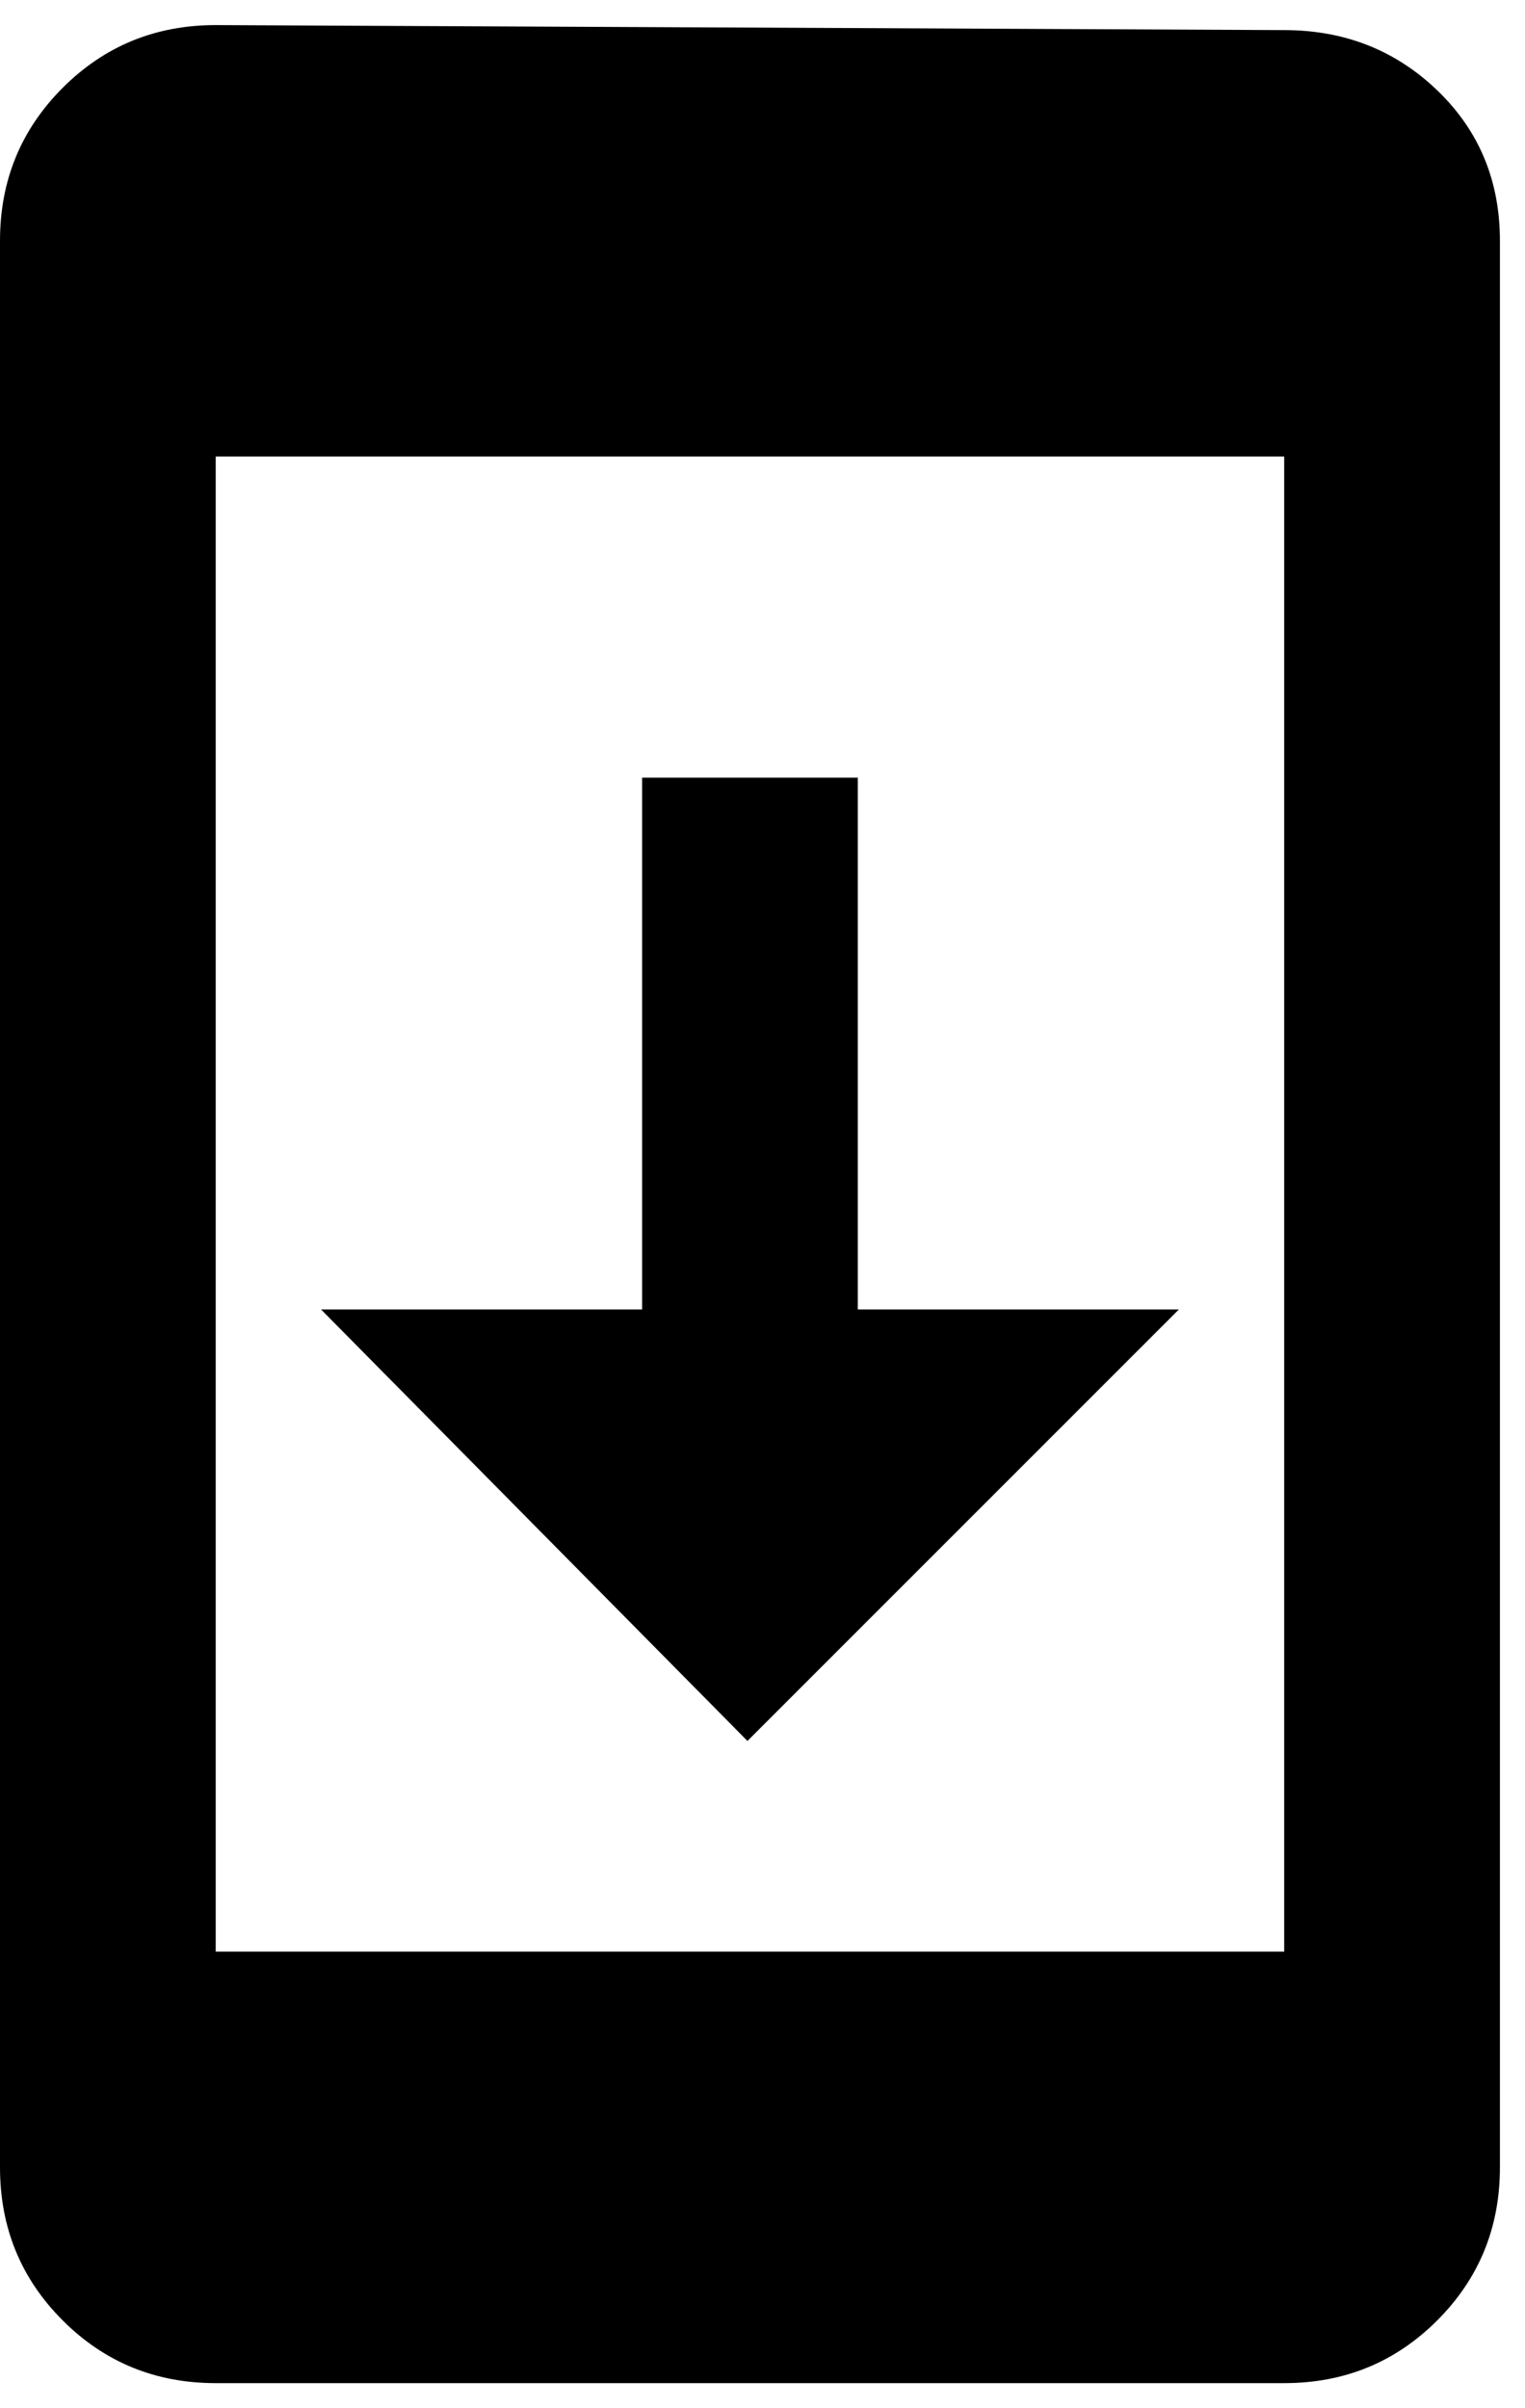 <svg xmlns="http://www.w3.org/2000/svg" xmlns:xlink="http://www.w3.org/1999/xlink" width="304" height="480" viewBox="0 0 304 480"><path fill="currentColor" d="M256 6q18 0 30.5 12T299 48v384q0 18-12.5 30.5T256 475H43q-18 0-30.5-12.5T0 432V48q0-18 12.5-30.5T43 5zm0 383V91H43v298zm-21-128l-86 86l-85-86h64V155h43v106z"/></svg>